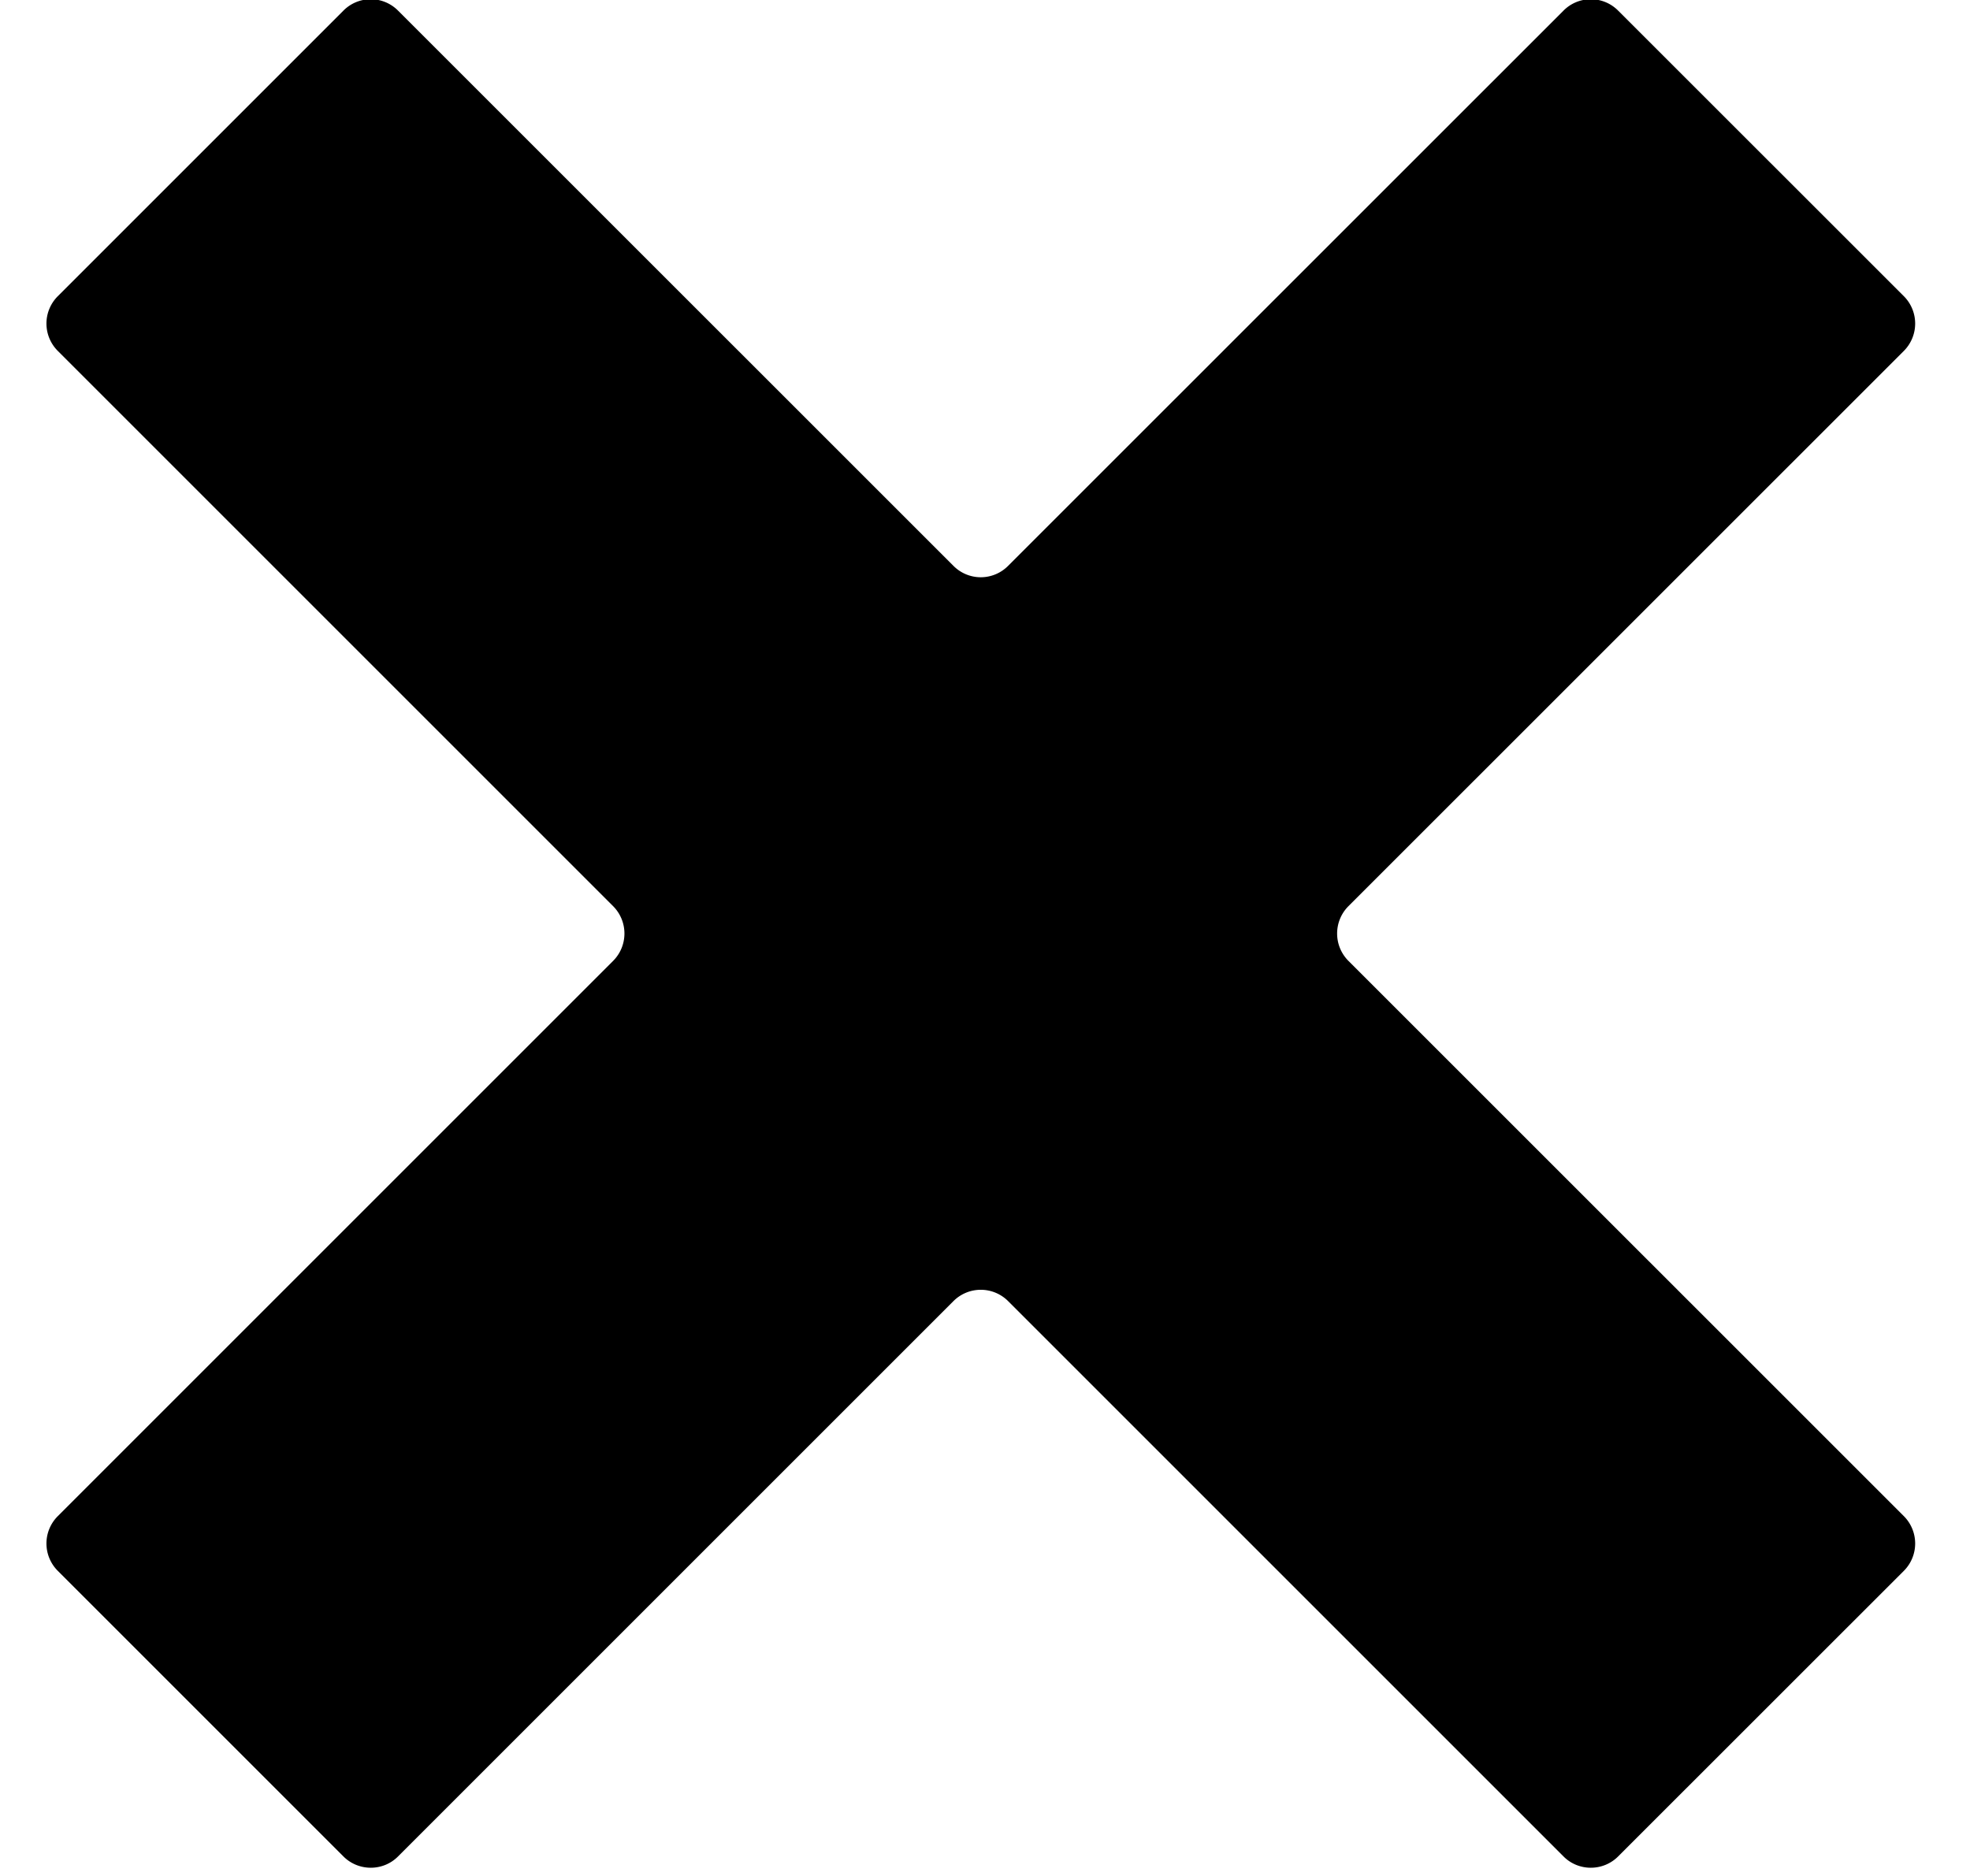 <svg width="21" height="20" xmlns="http://www.w3.org/2000/svg"><path d="M17.248.112a.41.41 0 0 0-.58 0l-5.923 5.922a.41.41 0 0 1-.58 0L4.242.112a.41.41 0 0 0-.58 0L.615 3.159a.412.412 0 0 0 0 .581l5.922 5.922a.413.413 0 0 1 0 .581L.615 16.165a.412.412 0 0 0 0 .581l3.047 3.047c.16.159.421.159.58 0l5.923-5.923a.412.412 0 0 1 .58 0l5.923 5.923c.159.159.42.159.58 0l3.048-3.047a.413.413 0 0 0 0-.581l-5.923-5.922a.413.413 0 0 1 0-.581l5.923-5.922a.413.413 0 0 0 0-.581L17.248.112z" fill="#000" fill-rule="evenodd"/></svg>
